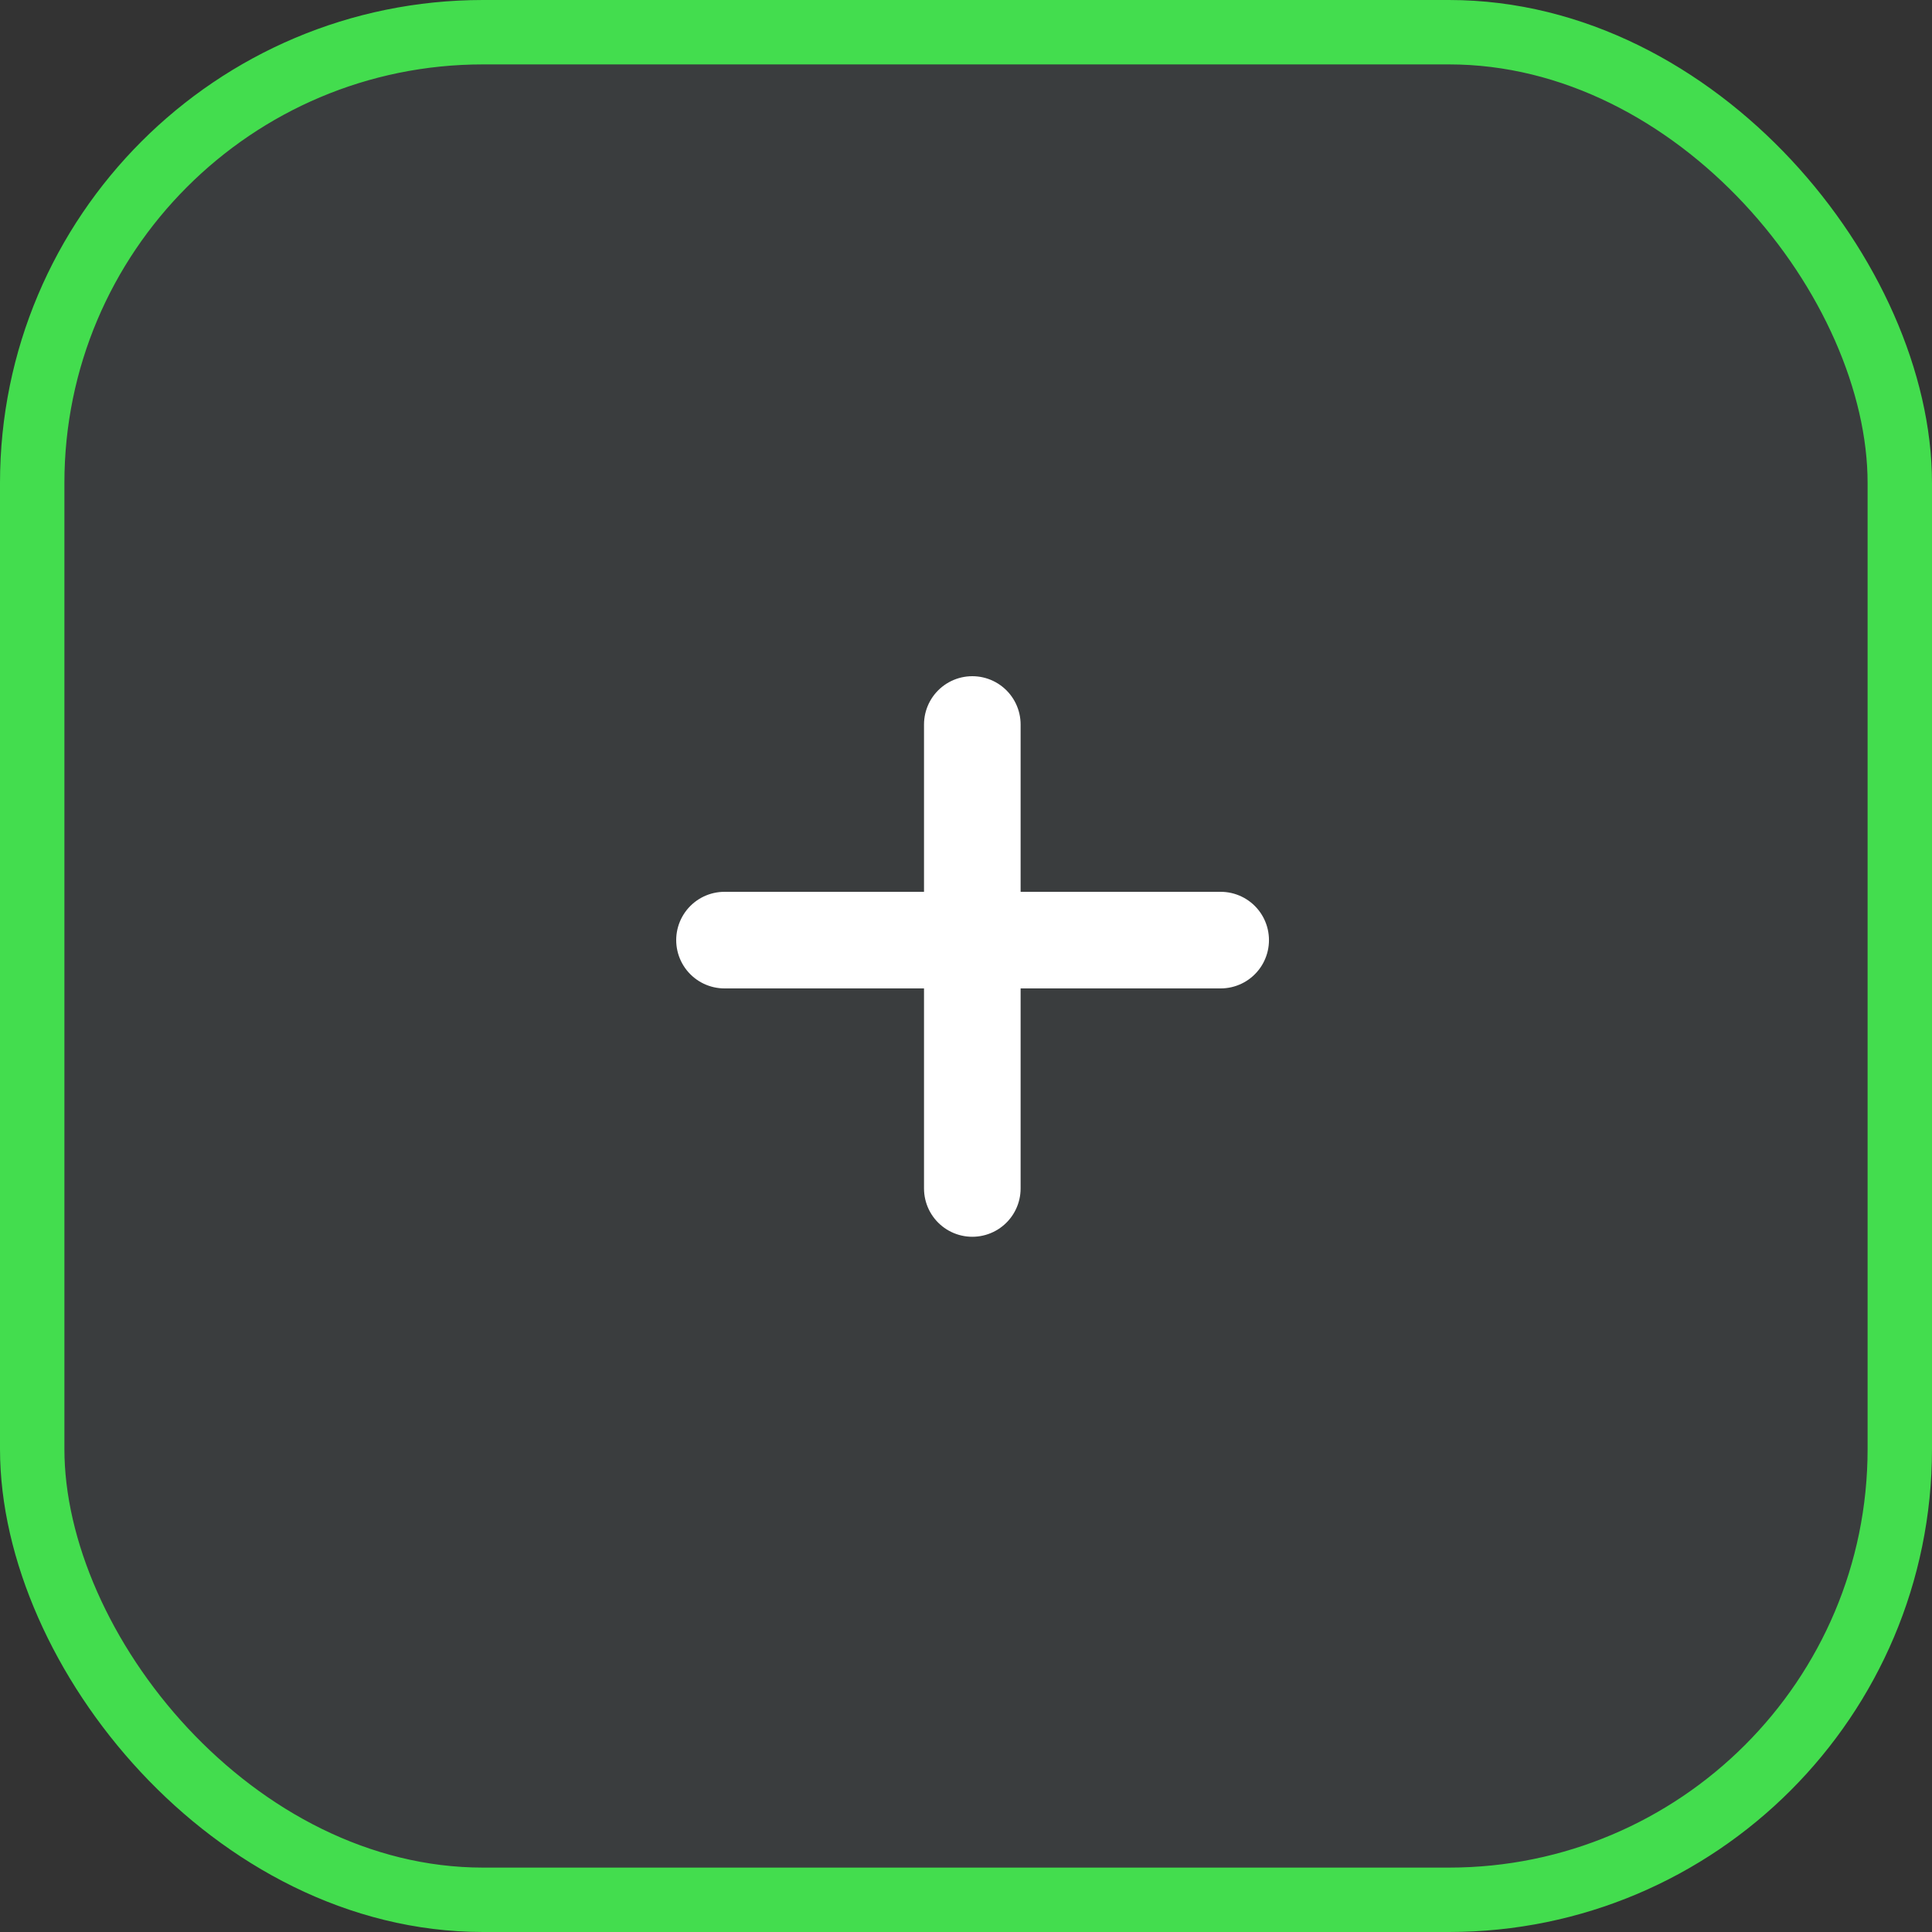 <svg xmlns="http://www.w3.org/2000/svg" width="60" height="60" viewBox="0 0 60 60" fill="none">
  <rect x="0" y="0" width="60" height="60" fill="#333333" stroke="none"/>
  <rect x="1" y="1" width="58" height="58" rx="14" fill="#586769" fill-opacity="0.2" stroke="#43DD4E" stroke-width="2"/>
  <line x1="30.196" y1="22.5" x2="30.196" y2="36.909" stroke="white" stroke-width="3" stroke-linecap="round"/>
  <path d="M37.909 29.196L22.5 29.196" stroke="white" stroke-width="3" stroke-linecap="round"/>
</svg>